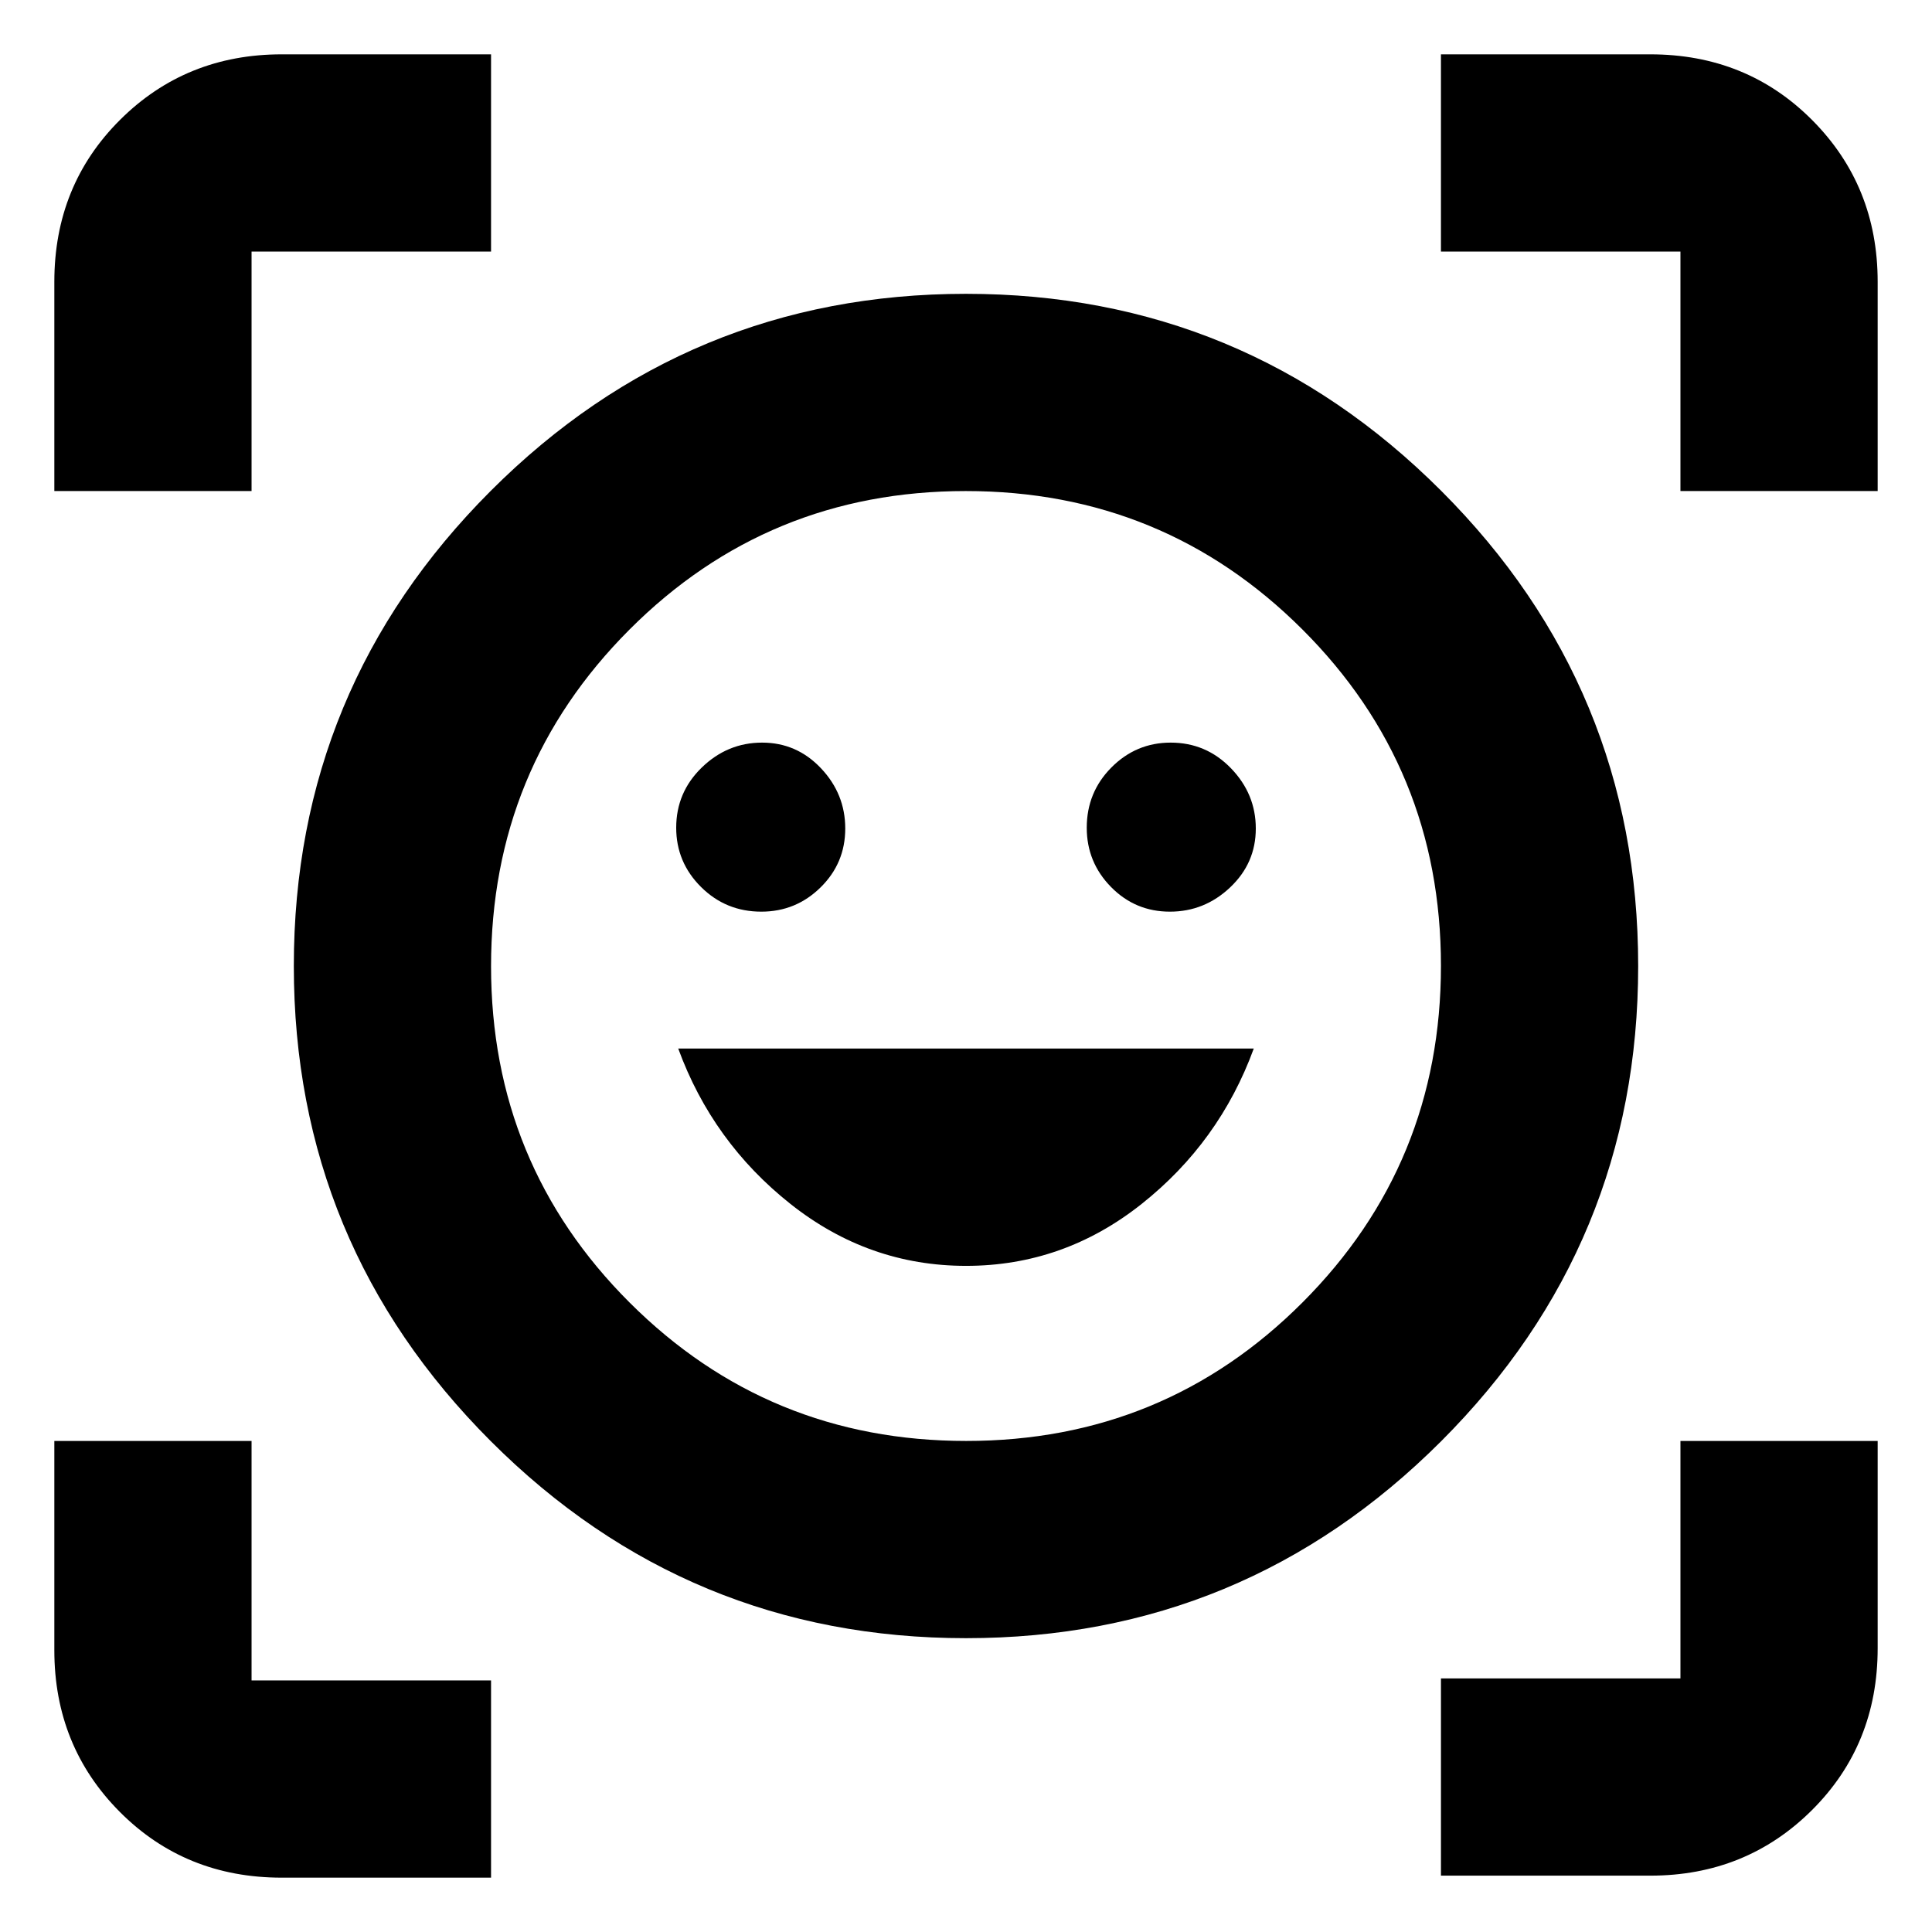 <svg xmlns="http://www.w3.org/2000/svg" height="20" viewBox="0 -960 960 960" width="20"><path d="M480-814q138.23 0 236.12 97.88Q814-618.23 814-480q0 138.23-97.88 236.12Q618.23-146 480-146q-138.23 0-236.12-97.88Q146-341.77 146-480q0-138.23 97.88-236.12Q341.77-814 480-814Zm.12 570q98.38 0 167.13-68.87T716-480.12q0-98.38-68.87-167.13T479.88-716q-98.38 0-167.13 68.87T244-479.88q0 98.38 68.87 167.13T480.12-244Zm-.07-87q48.45 0 87.2-30.75T623-439H337q17 46.5 55.8 77.25Q431.59-331 480.05-331ZM336-548.71q0 17.18 12.34 29.45Q360.68-507 378.29-507q17.19 0 29.45-12.06Q420-531.11 420-548.31q0-17.19-12.06-29.94Q395.89-591 378.69-591q-17.19 0-29.94 12.34T336-548.71Zm204 0q0 17.18 12.06 29.45Q564.11-507 581.31-507q17.19 0 29.94-12.06Q624-531.11 624-548.31q0-17.19-12.34-29.94T581.71-591q-17.18 0-29.45 12.34Q540-566.32 540-548.71ZM27-716v-104q0-47.94 32.68-80.47T140-933h104v98H125v119H27ZM244-27H140q-47.94 0-80.47-32.68T27-140v-104h98v119h119v98Zm472-1v-98h119v-118h98v103q0 47.94-32.68 80.47T820-28H716Zm119-688v-119H716v-98h104q47.94 0 80.47 32.68T933-820v104h-98ZM480-480Z"/></svg>